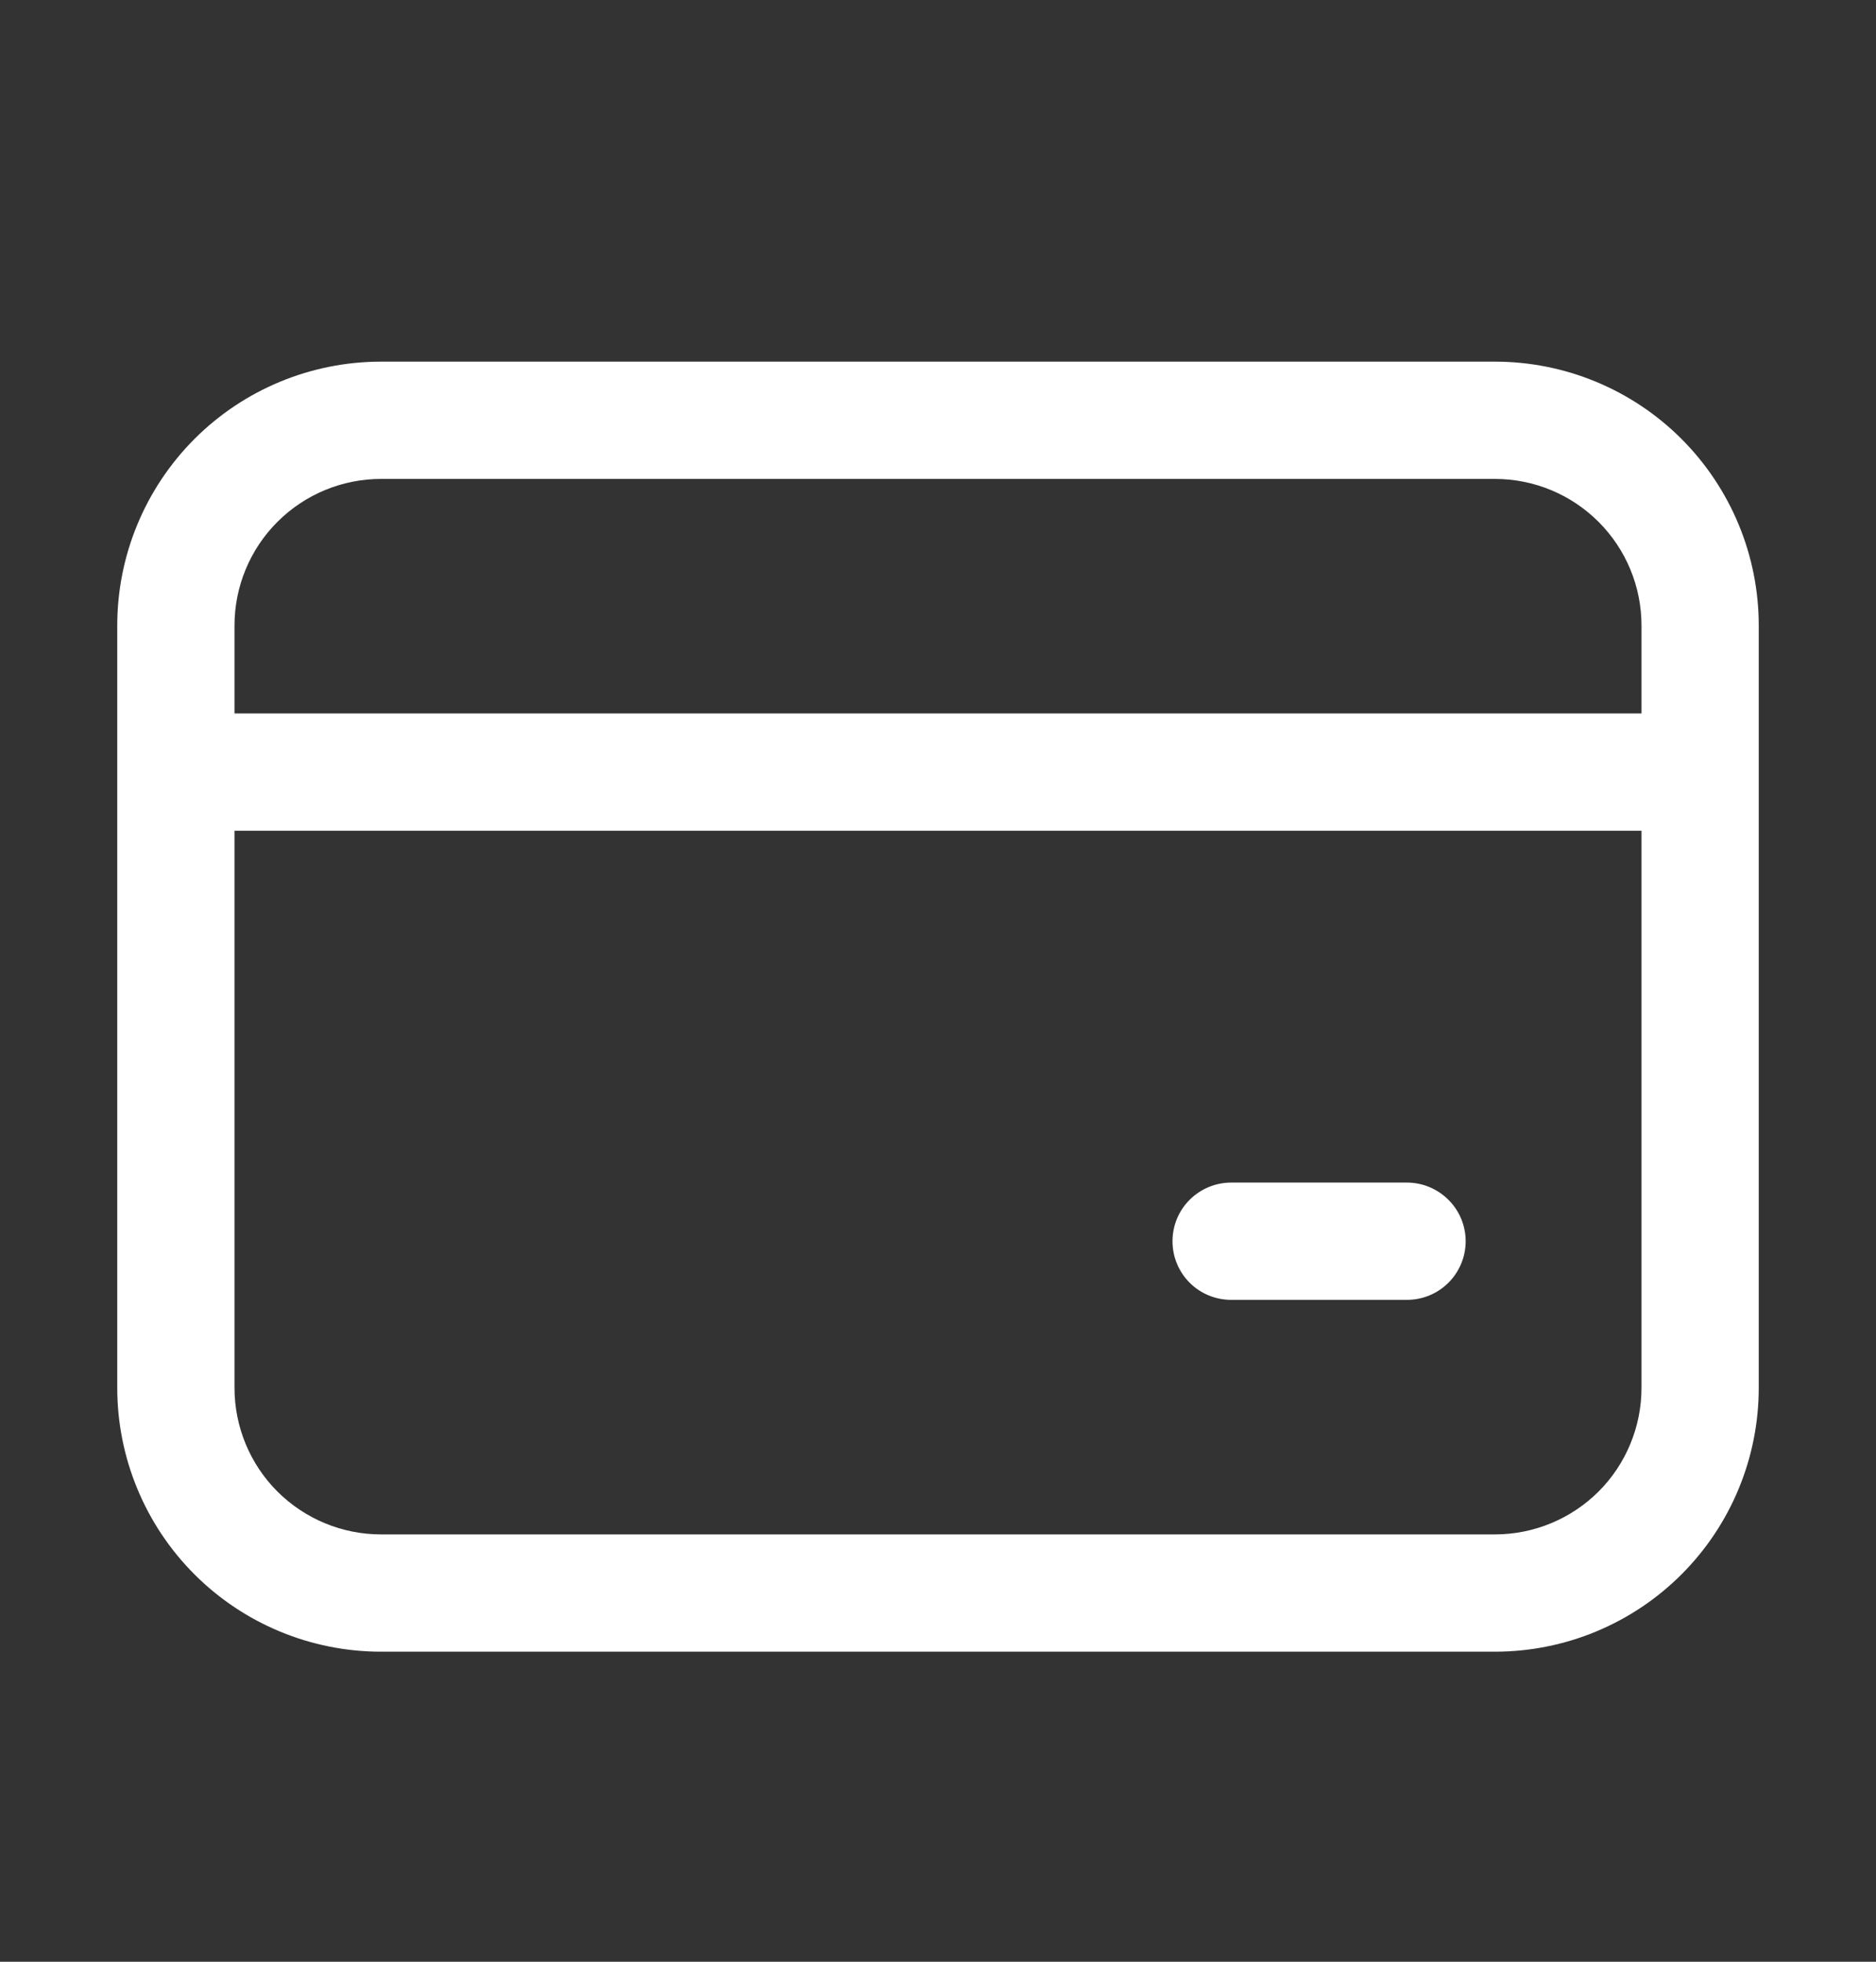 <svg width="22" height="23" viewBox="0 0 22 23" fill="none" xmlns="http://www.w3.org/2000/svg">
<rect x="0" y="0" width="22" height="23" fill="#333333" stroke="none"/>
<path d="M1.375 7.334C1.375 6.513 1.701 5.727 2.281 5.146C2.861 4.566 3.648 4.24 4.469 4.24H17.531C18.352 4.24 19.139 4.566 19.719 5.146C20.299 5.727 20.625 6.513 20.625 7.334V16.271C20.625 17.092 20.299 17.879 19.719 18.459C19.139 19.039 18.352 19.365 17.531 19.365H4.469C3.648 19.365 2.861 19.039 2.281 18.459C1.701 17.879 1.375 17.092 1.375 16.271V7.334ZM4.469 5.615C4.013 5.615 3.576 5.796 3.253 6.119C2.931 6.441 2.75 6.878 2.75 7.334V8.365H19.25V7.334C19.25 6.878 19.069 6.441 18.747 6.119C18.424 5.796 17.987 5.615 17.531 5.615H4.469ZM2.75 16.271C2.75 16.727 2.931 17.165 3.253 17.487C3.576 17.809 4.013 17.99 4.469 17.99H17.531C17.987 17.99 18.424 17.809 18.747 17.487C19.069 17.165 19.25 16.727 19.25 16.271V9.74H2.75V16.271ZM14.438 13.865H16.5C16.682 13.865 16.857 13.938 16.986 14.067C17.115 14.195 17.188 14.37 17.188 14.553C17.188 14.735 17.115 14.91 16.986 15.039C16.857 15.168 16.682 15.24 16.5 15.24H14.438C14.255 15.24 14.08 15.168 13.951 15.039C13.822 14.91 13.75 14.735 13.75 14.553C13.75 14.37 13.822 14.195 13.951 14.067C14.08 13.938 14.255 13.865 14.438 13.865Z" fill="white"/>
</svg>
